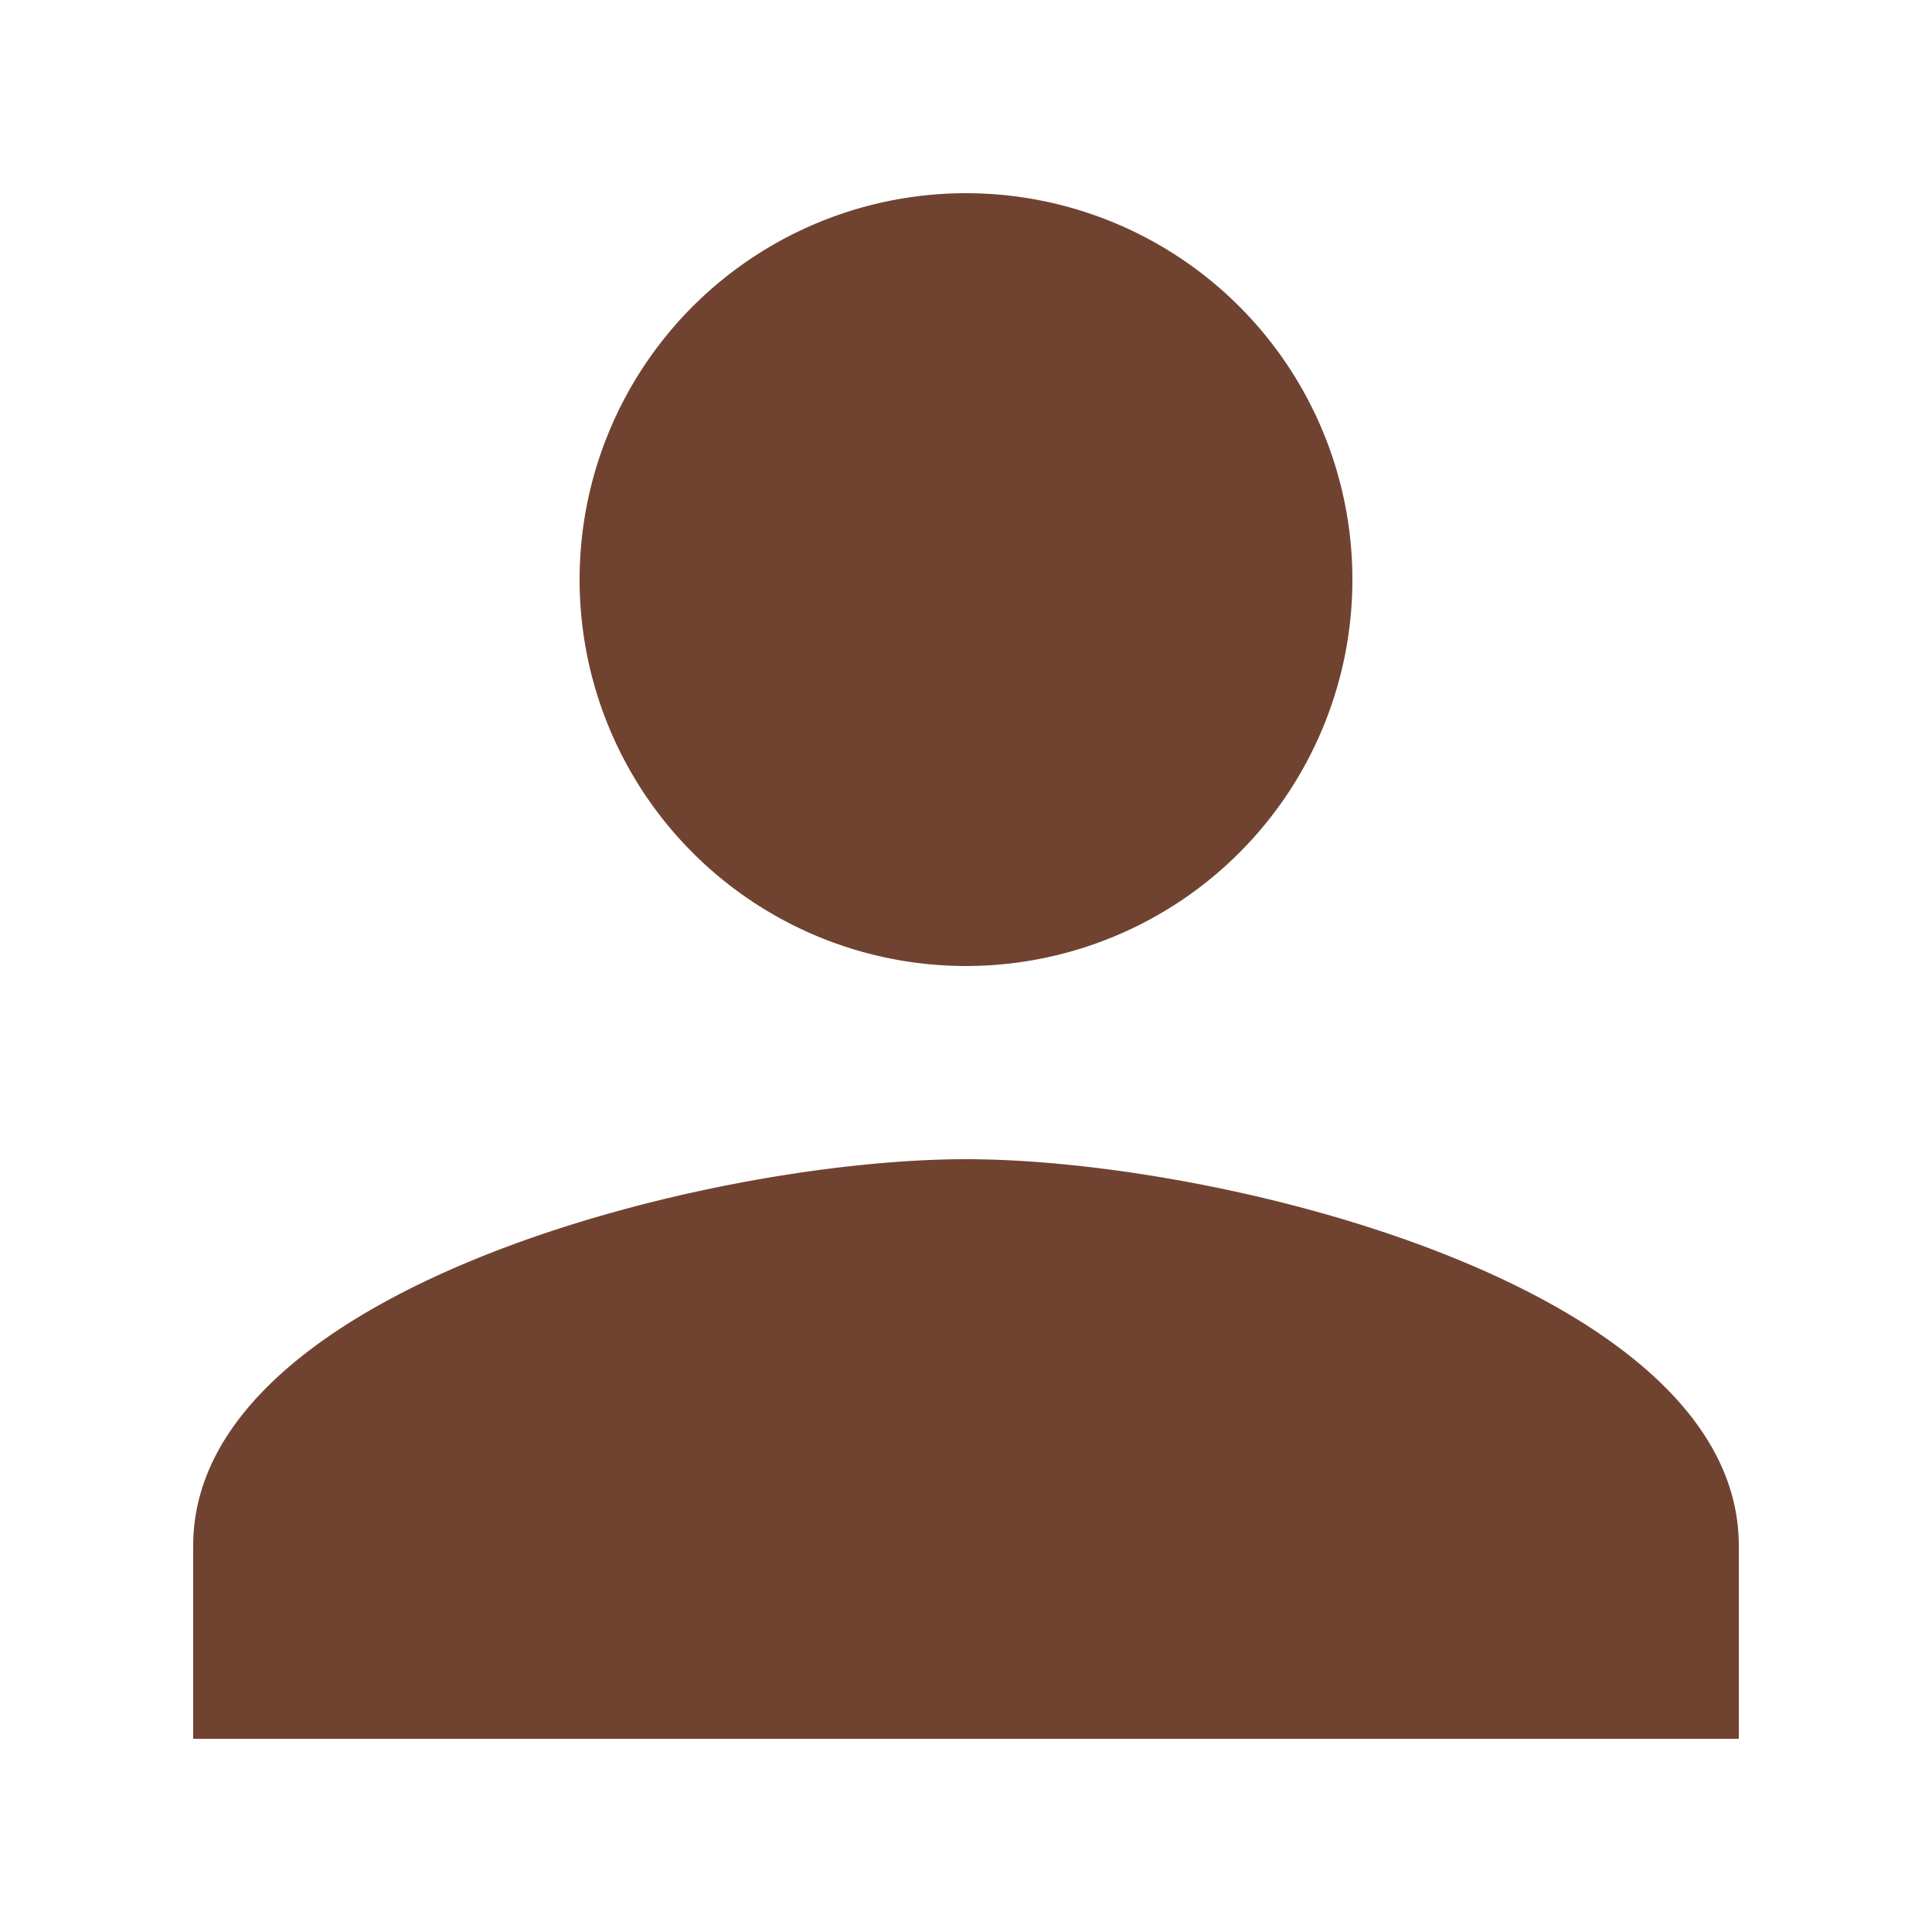 <svg id="Customer" xmlns="http://www.w3.org/2000/svg" width="40" height="40" viewBox="0 0 40 40">
  <path id="Path_2203" data-name="Path 2203" d="M20,20a8,8,0,1,0-8-8A8,8,0,0,0,20,20Zm0,4c-5.34,0-16,2.68-16,8v4H36V32C36,26.68,25.34,24,20,24Z" fill="#704331"/>
  <path id="Path_2204" data-name="Path 2204" d="M0,0H40V40H0Z" fill="none"/>
</svg>

